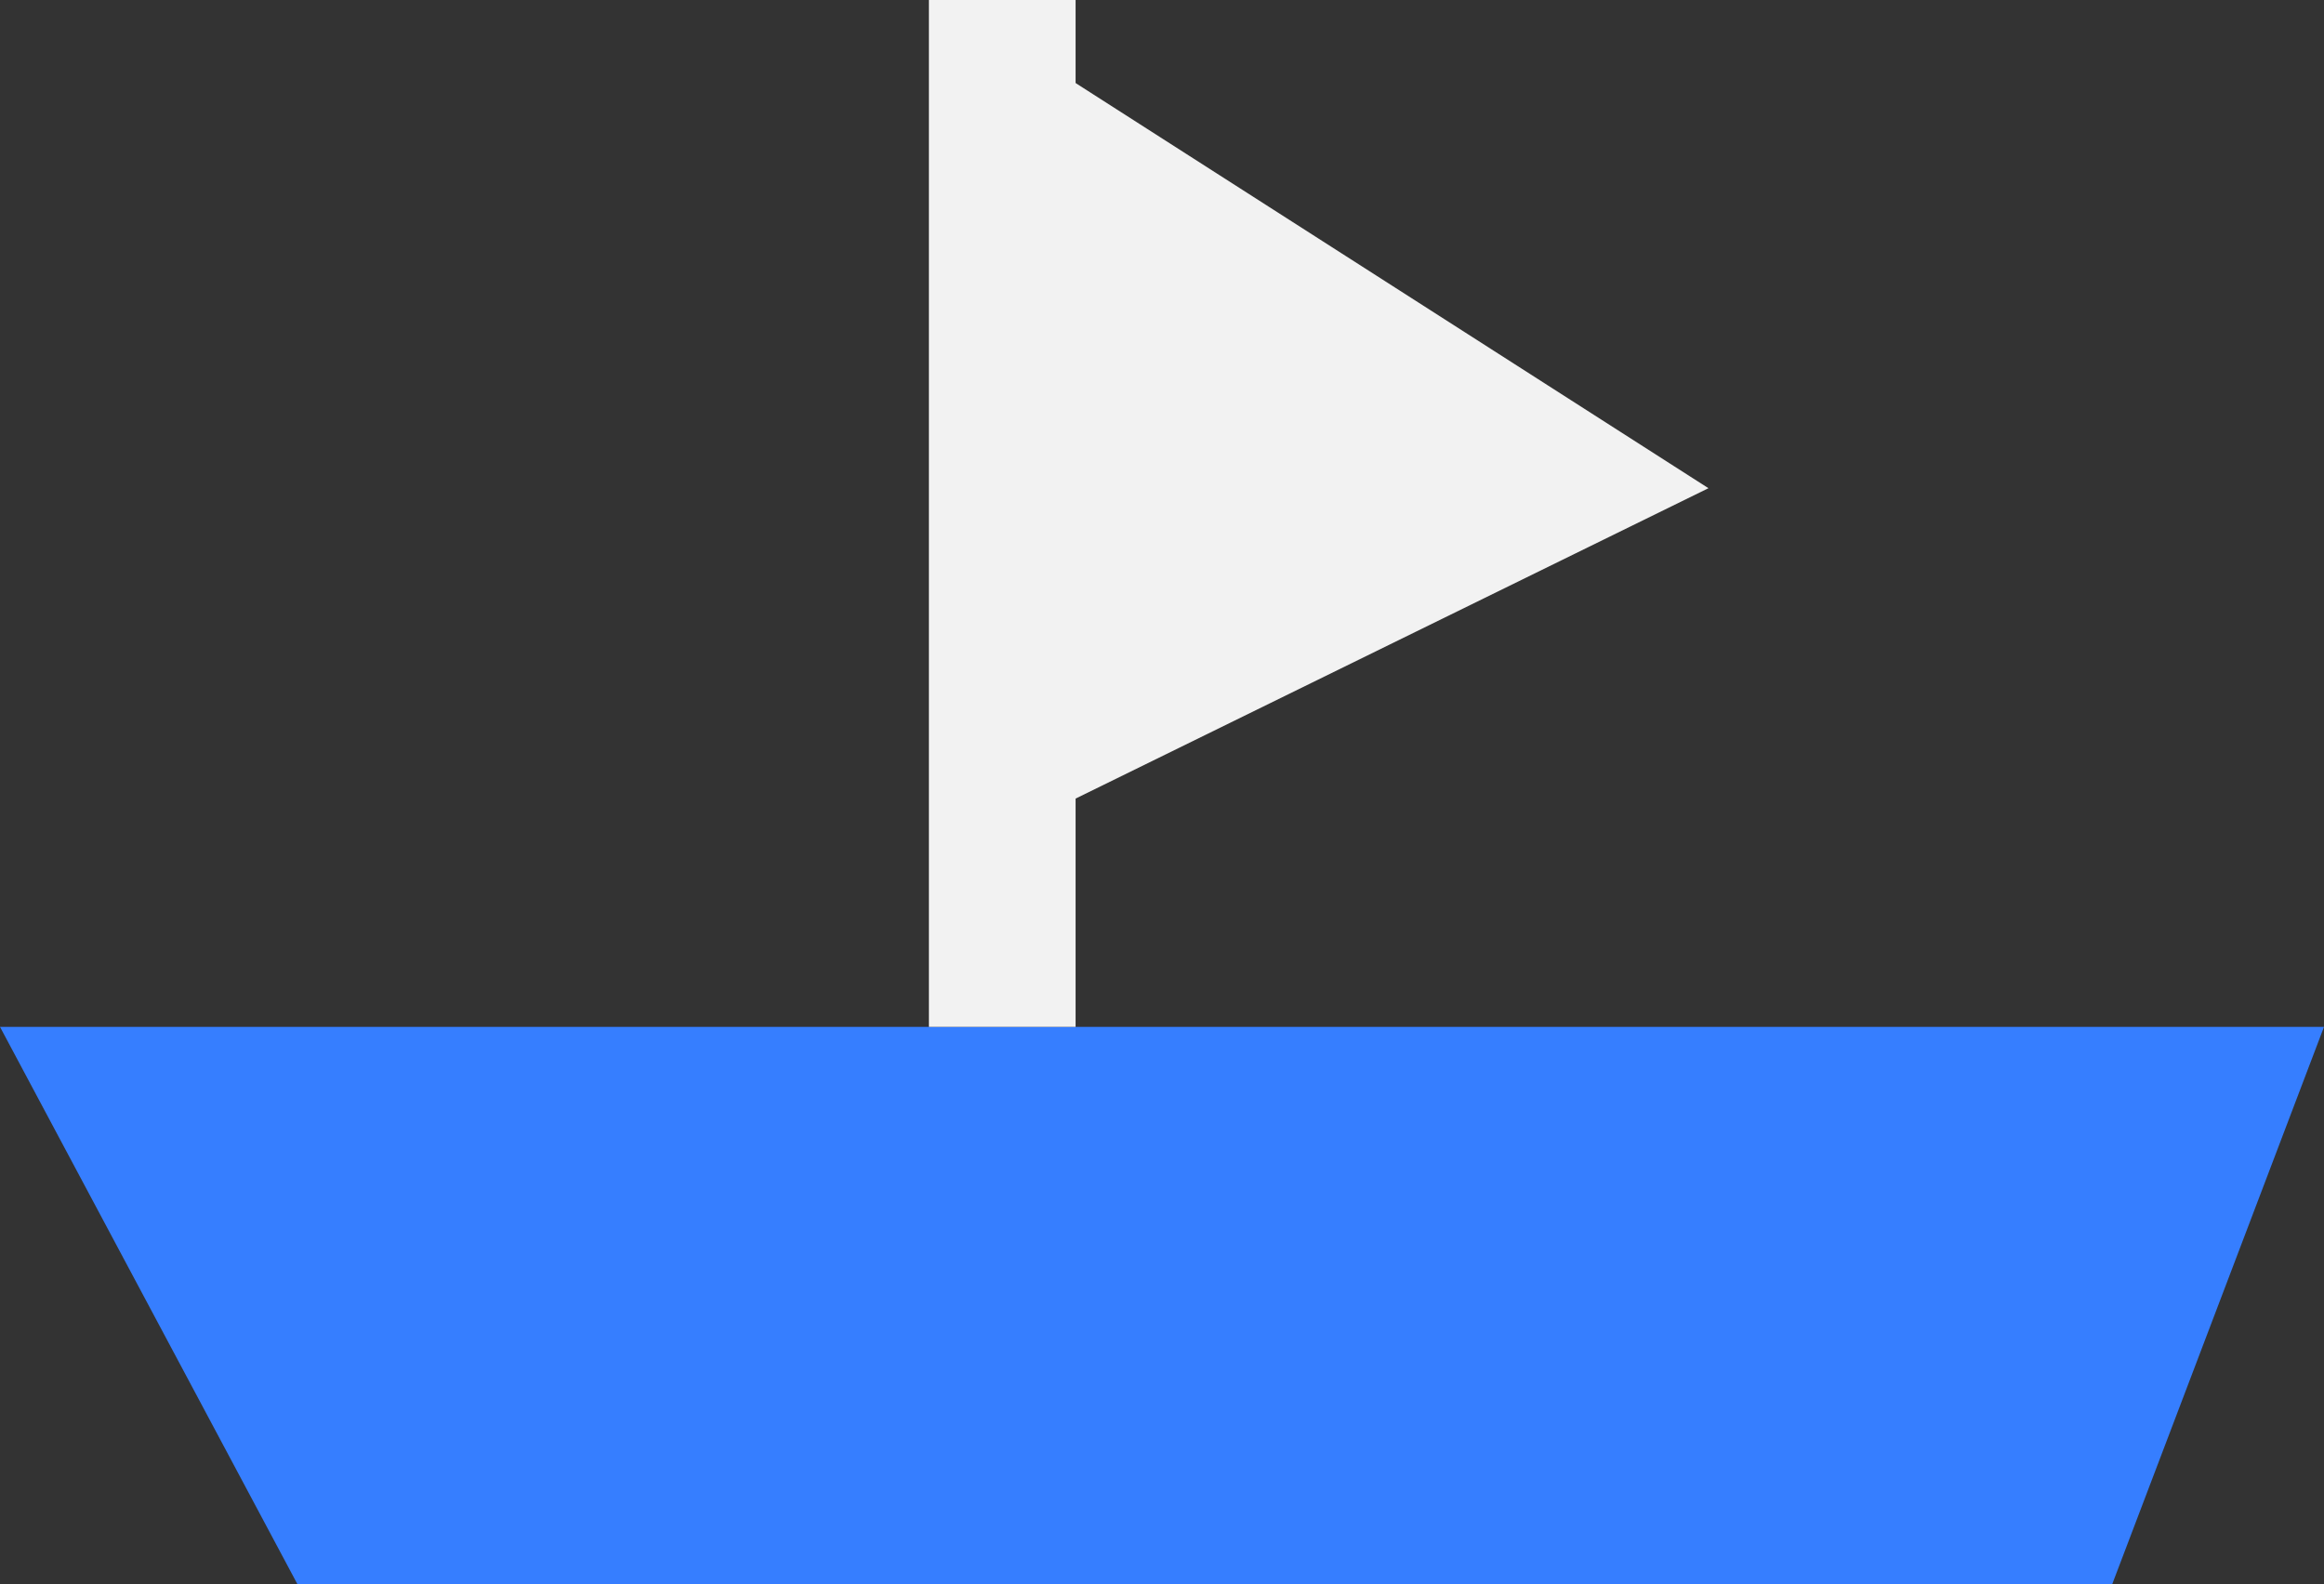 <?xml version="1.0" encoding="utf-8"?>
<!-- Generator: Adobe Illustrator 17.0.0, SVG Export Plug-In . SVG Version: 6.00 Build 0)  -->
<!DOCTYPE svg PUBLIC "-//W3C//DTD SVG 1.1//EN" "http://www.w3.org/Graphics/SVG/1.1/DTD/svg11.dtd">
<svg version="1.1" id="Layer_1" xmlns="http://www.w3.org/2000/svg" xmlns:xlink="http://www.w3.org/1999/xlink" x="0px" y="0px"
	 width="79.21px" height="54px" viewBox="0 0 79.21 54" style="enable-background:new 0 0 79.21 54;" xml:space="preserve">
<rect x="0" y="0" width="79.21" height="54" fill="#333333" stroke="none"/>
<style type="text/css">
	.st0{fill:#367EFF;}
	.st1{fill:#F2F2F2;}
</style>
<polygon class="st0" points="0,35 10.14,54 71.99,54 79.21,35 "/>
<polygon class="st1" points="34.66,1.55 58.23,16.64 34.66,28.2 "/>
<rect x="31.66" class="st1" width="5" height="35"/>
<g>
</g>
<g>
</g>
<g>
</g>
<g>
</g>
<g>
</g>
<g>
</g>
<g>
</g>
<g>
</g>
<g>
</g>
<g>
</g>
<g>
</g>
<g>
</g>
<g>
</g>
<g>
</g>
<g>
</g>
</svg>
